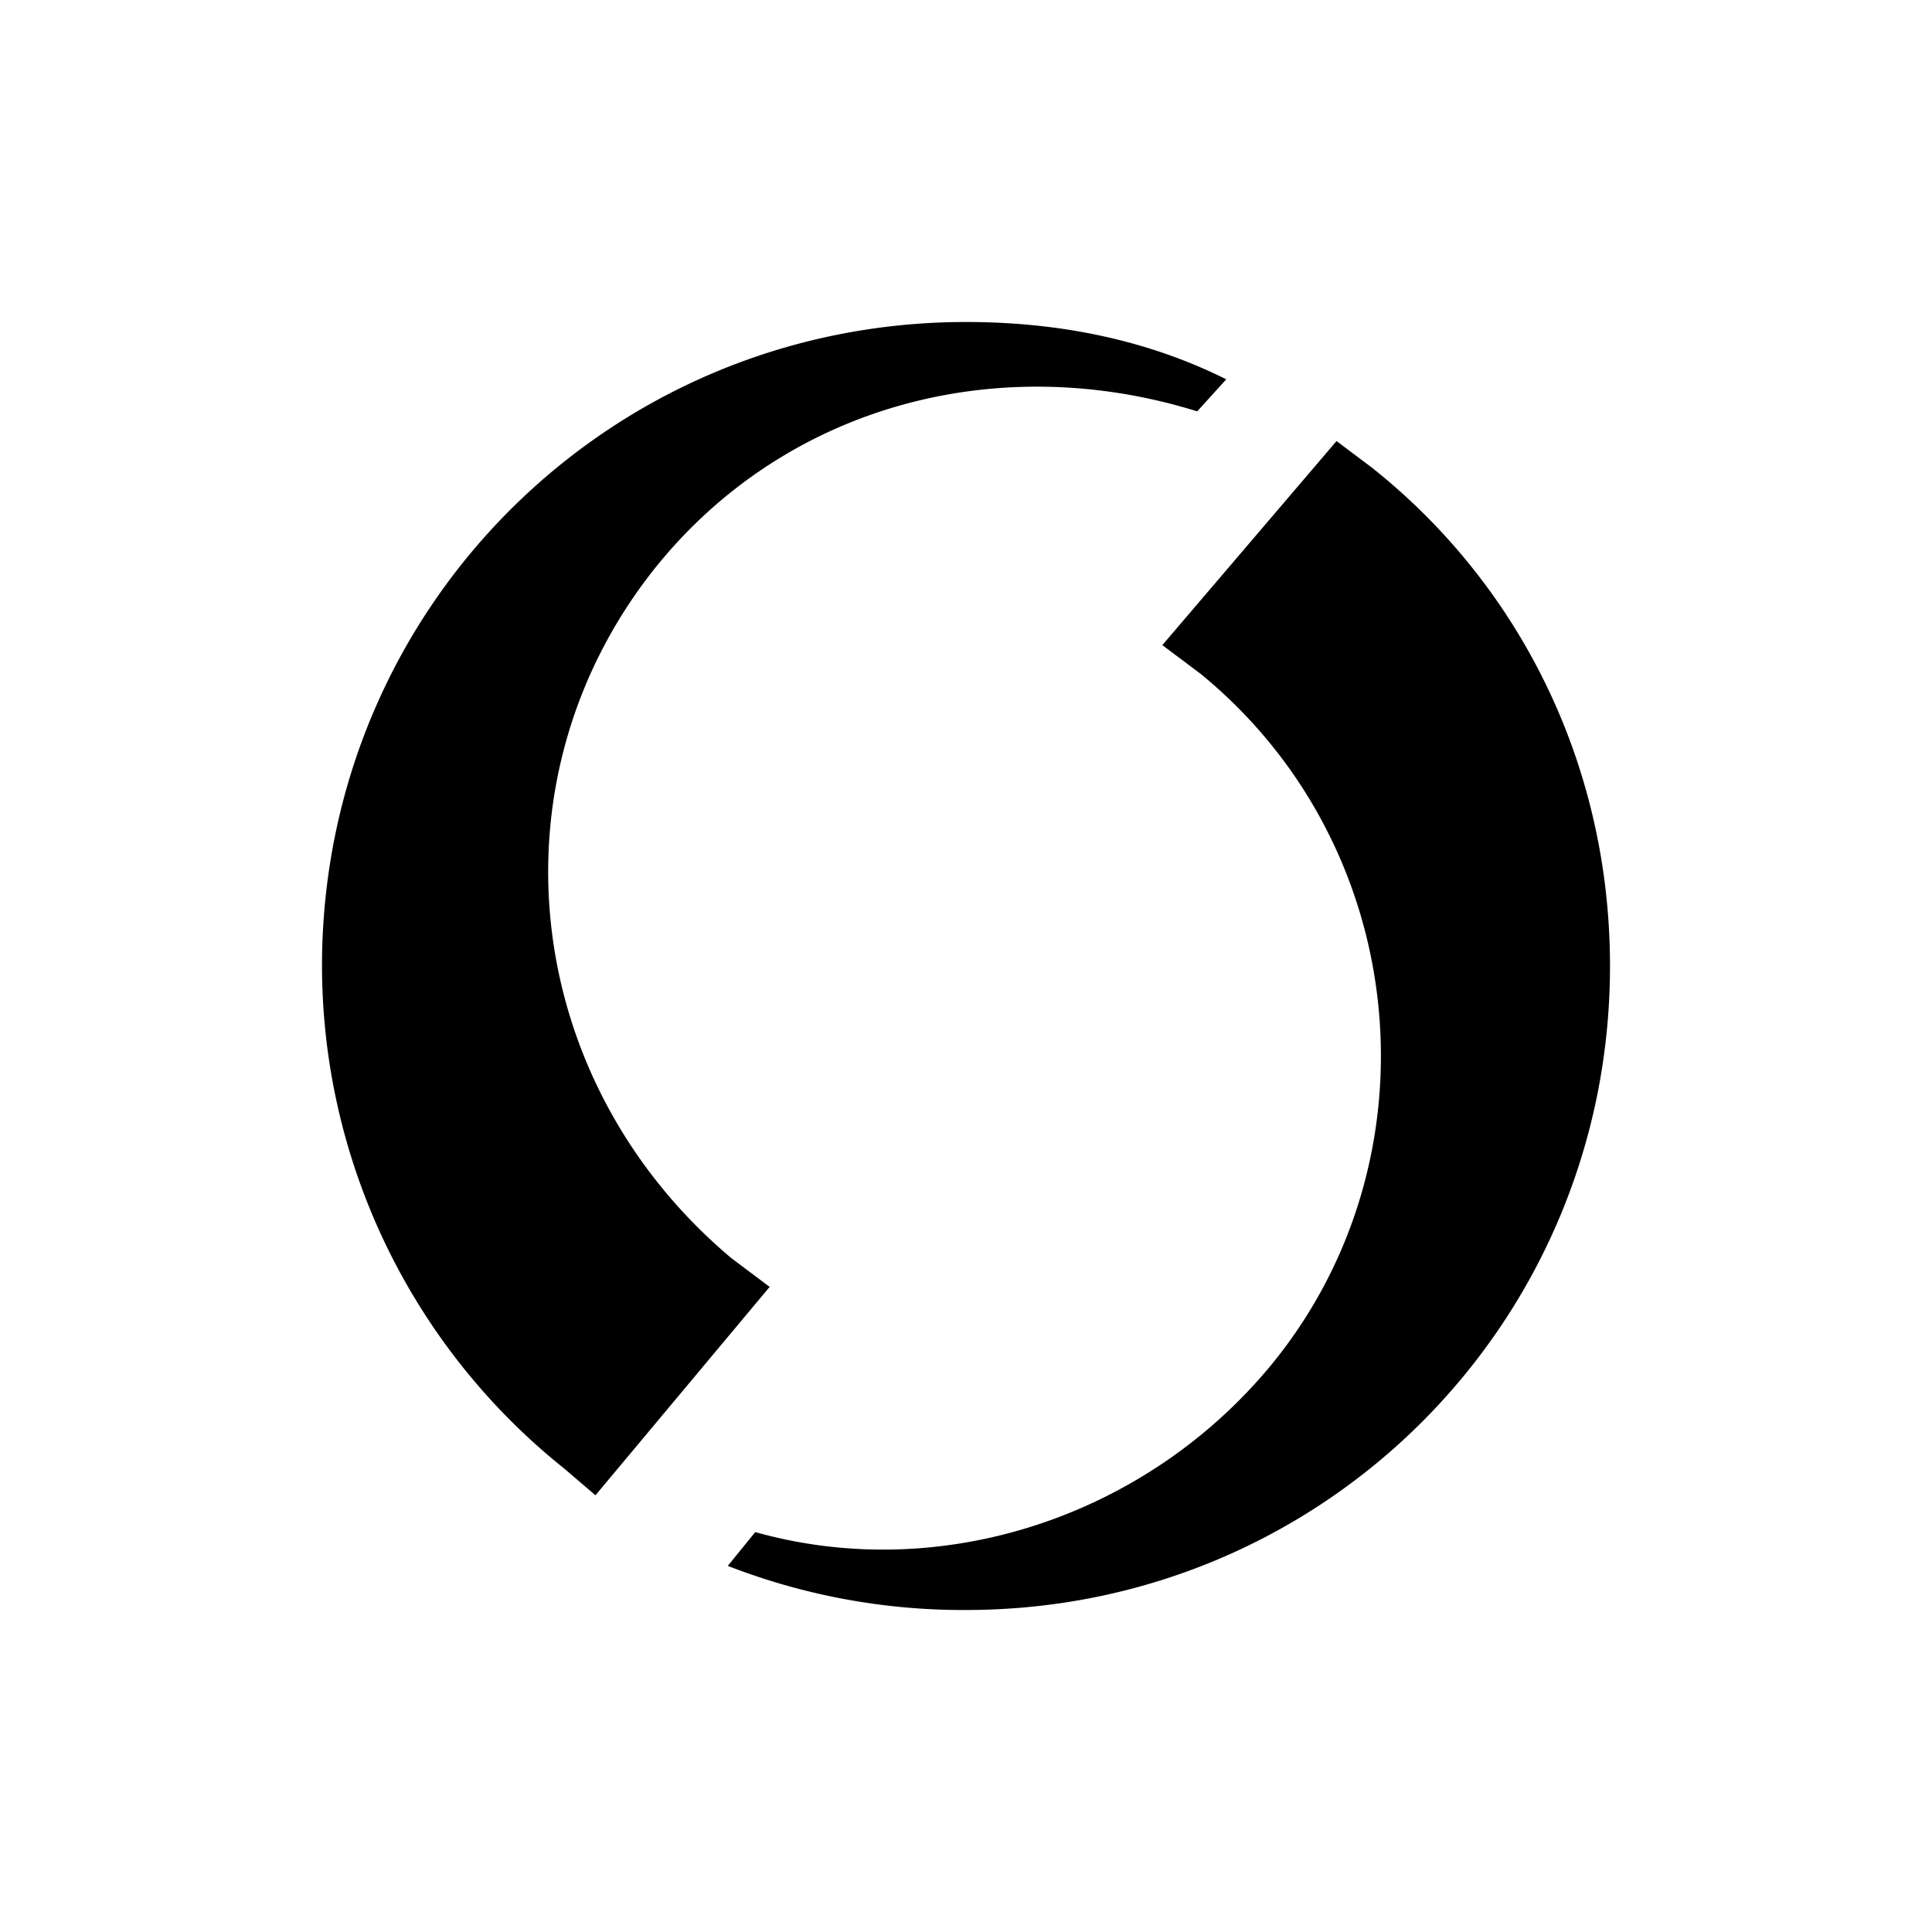 <svg width="24" height="24" xmlns="http://www.w3.org/2000/svg" xmlns:xlink="http://www.w3.org/1999/xlink"><defs><path d="M5.041 15.452l.341-.42c2.318.652 4.869-.193 6.425-2.095 2.082-2.558 1.725-6.424-.892-8.566l-.476-.357 2.164-2.535.438.329C14.904 3.288 16 5.534 16 8c0 4.438-3.562 8-8 8a8.063 8.063 0 01-2.959-.548zm-2.027-1.205A8.002 8.002 0 010 8c0-4.438 3.562-8 8-8 1.151 0 2.246.219 3.233.712l-.361.398C8.384.336 5.75 1.042 4.133 3.062c-2.082 2.618-1.665 6.366.952 8.567l.476.357-2.164 2.589-.383-.328z" id="a"/></defs><g fill="none" fill-rule="evenodd"><path d="M0 0h24v24H0z"/><use fill="currentColor" fill-rule="nonzero" xlink:href="#a" transform="translate(4 4)"/></g></svg>